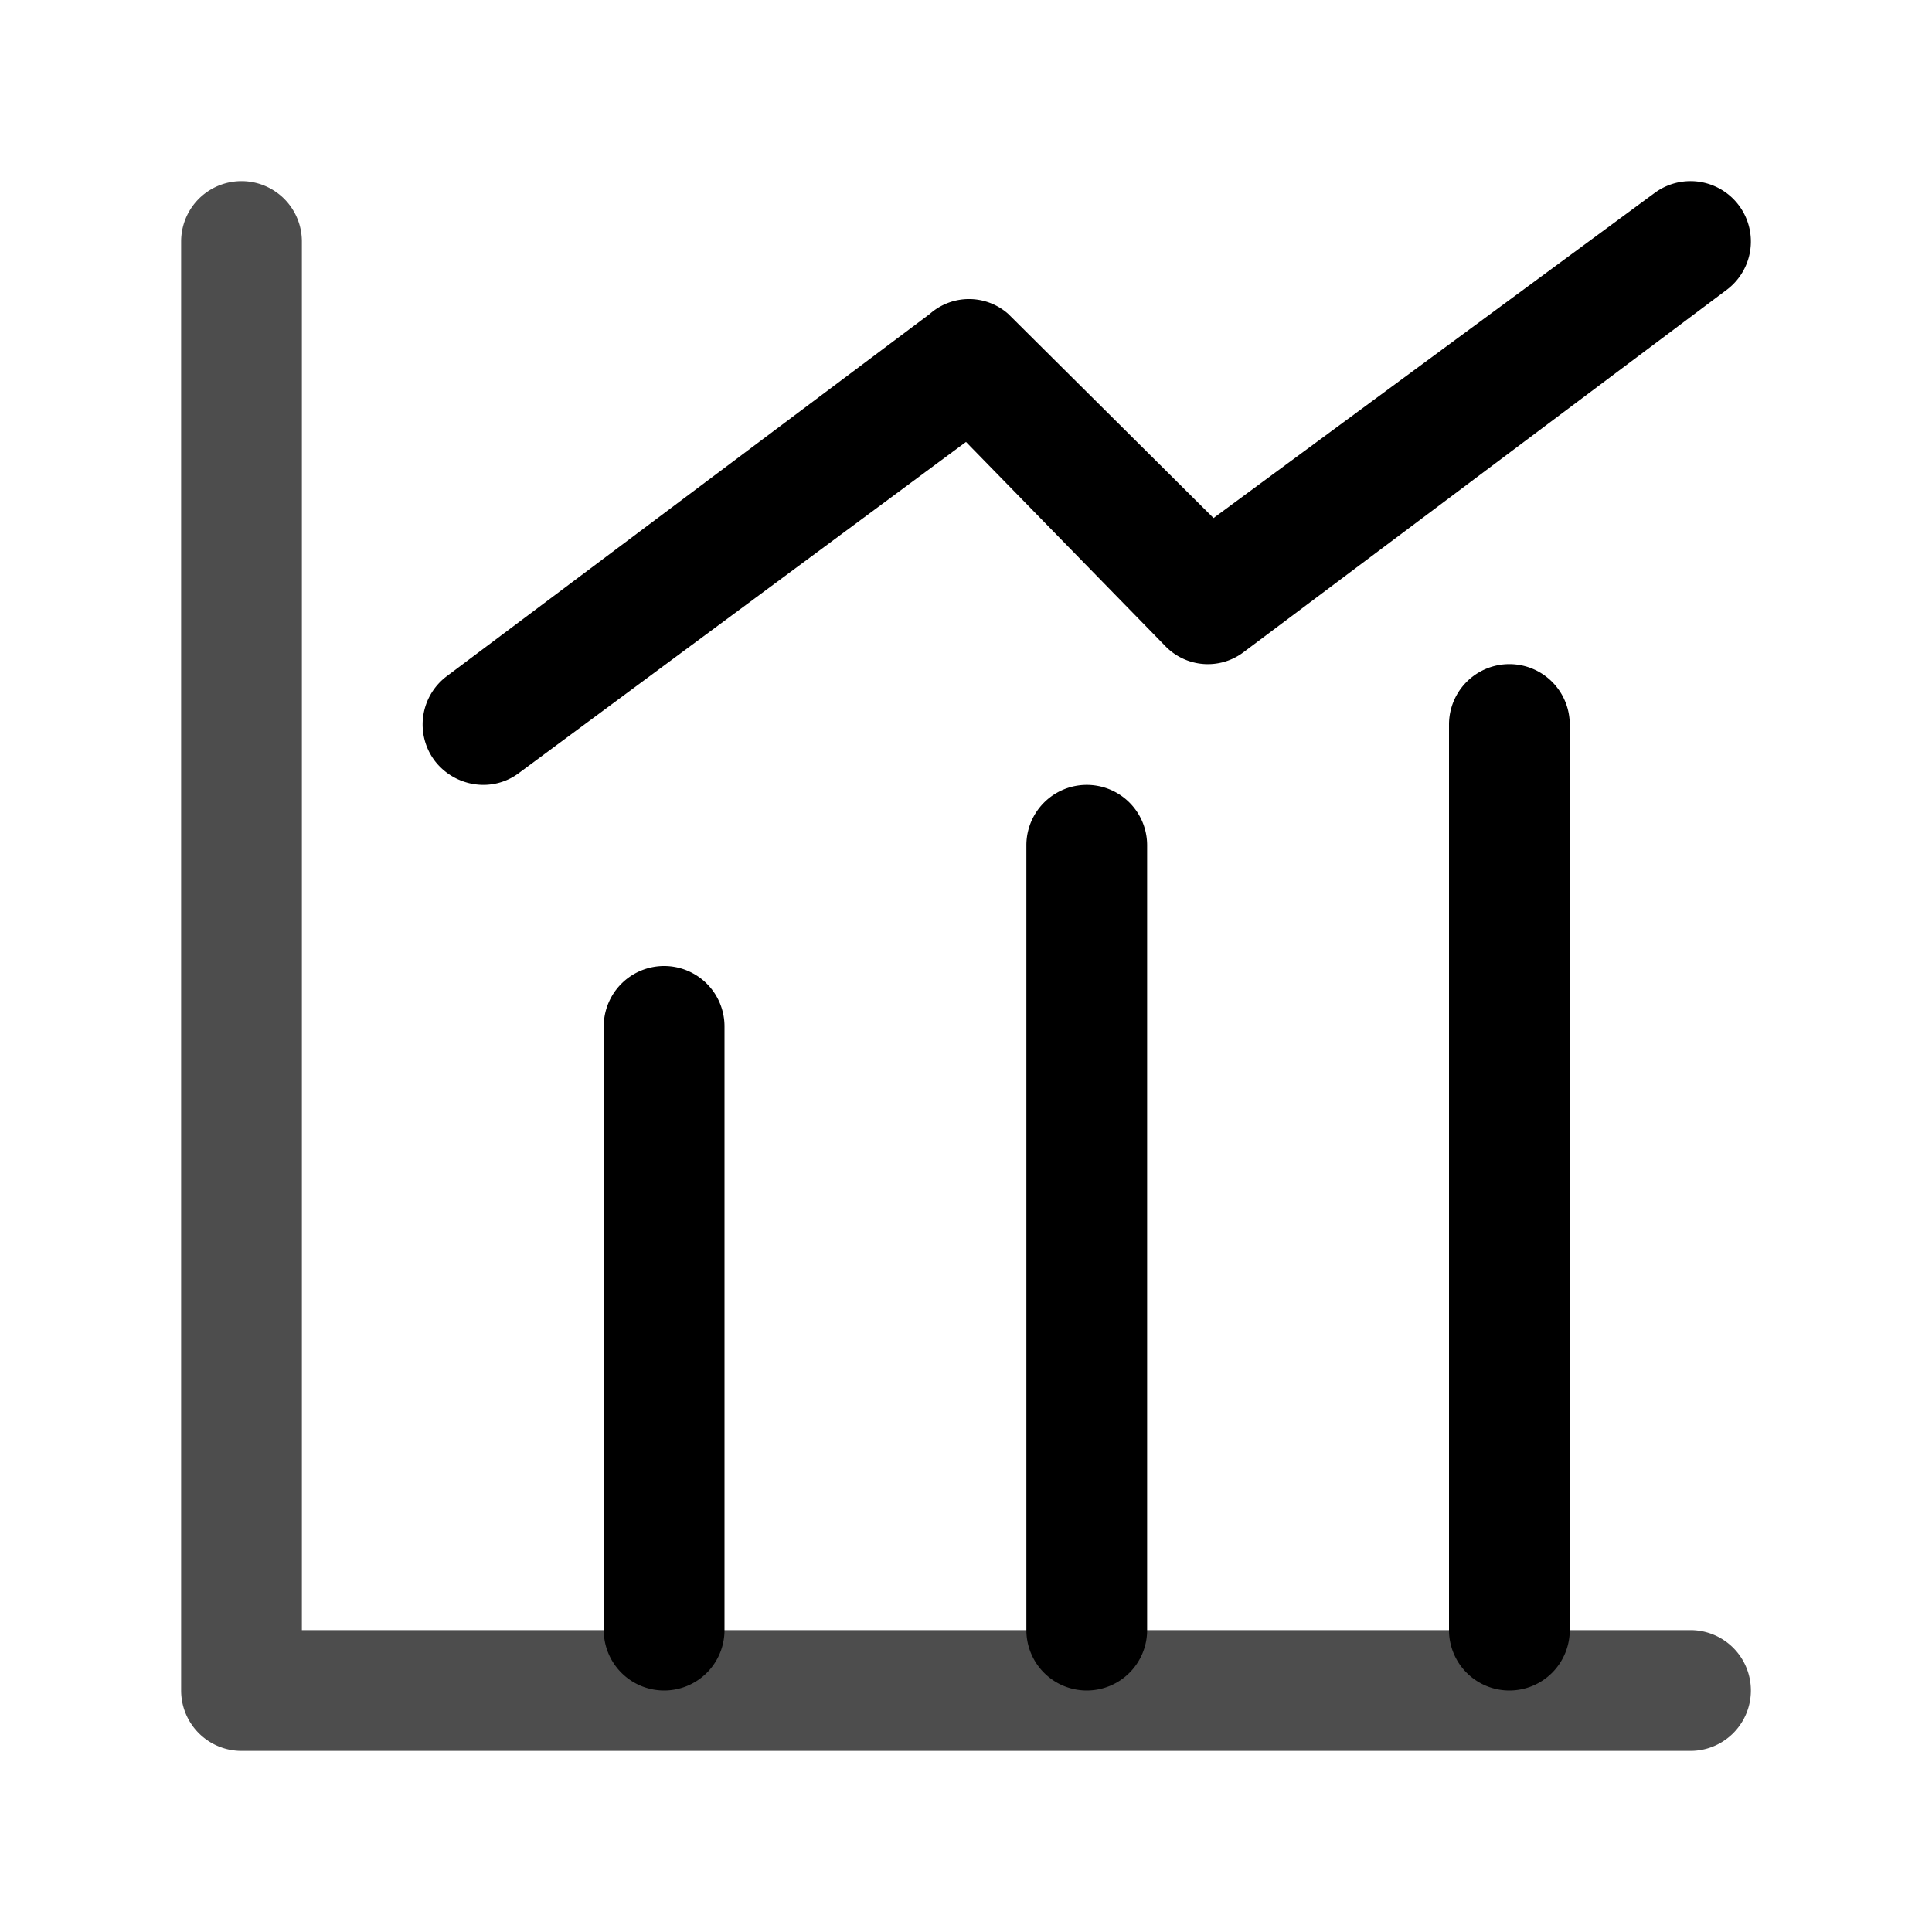 <?xml version="1.0" standalone="no"?><!DOCTYPE svg PUBLIC "-//W3C//DTD SVG 1.1//EN" "http://www.w3.org/Graphics/SVG/1.1/DTD/svg11.dtd"><svg t="1598317698813" class="icon" viewBox="0 0 1024 1024" version="1.1" xmlns="http://www.w3.org/2000/svg" p-id="4073" xmlns:xlink="http://www.w3.org/1999/xlink" width="200" height="200"><defs><style type="text/css"></style></defs><path d="M896 928H128a32 32 0 0 1-32-32V128a32 32 0 0 1 64 0v736H896a32 32 0 0 1 0 64z" fill="#4D4D4D" p-id="4074"></path><path d="M352 896a32 32 0 0 1-32-32v-320a32 32 0 0 1 64 0v320a32 32 0 0 1-32 32zM576 896a32 32 0 0 1-32-32V448a32 32 0 0 1 64 0v416a32 32 0 0 1-32 32zM800 896a32 32 0 0 1-32-32V384a32 32 0 0 1 64 0v480a32 32 0 0 1-32 32zM256 416a32.64 32.64 0 0 1-25.6-12.8 32 32 0 0 1 6.4-44.8l256-192a31.36 31.36 0 0 1 41.6 0l108.8 108.16L876.8 102.4a32 32 0 1 1 38.4 51.2l-256 192a31.36 31.36 0 0 1-41.6-3.2L512 234.24 275.2 409.6a31.36 31.36 0 0 1-19.2 6.4z"  p-id="4075"></path></svg>